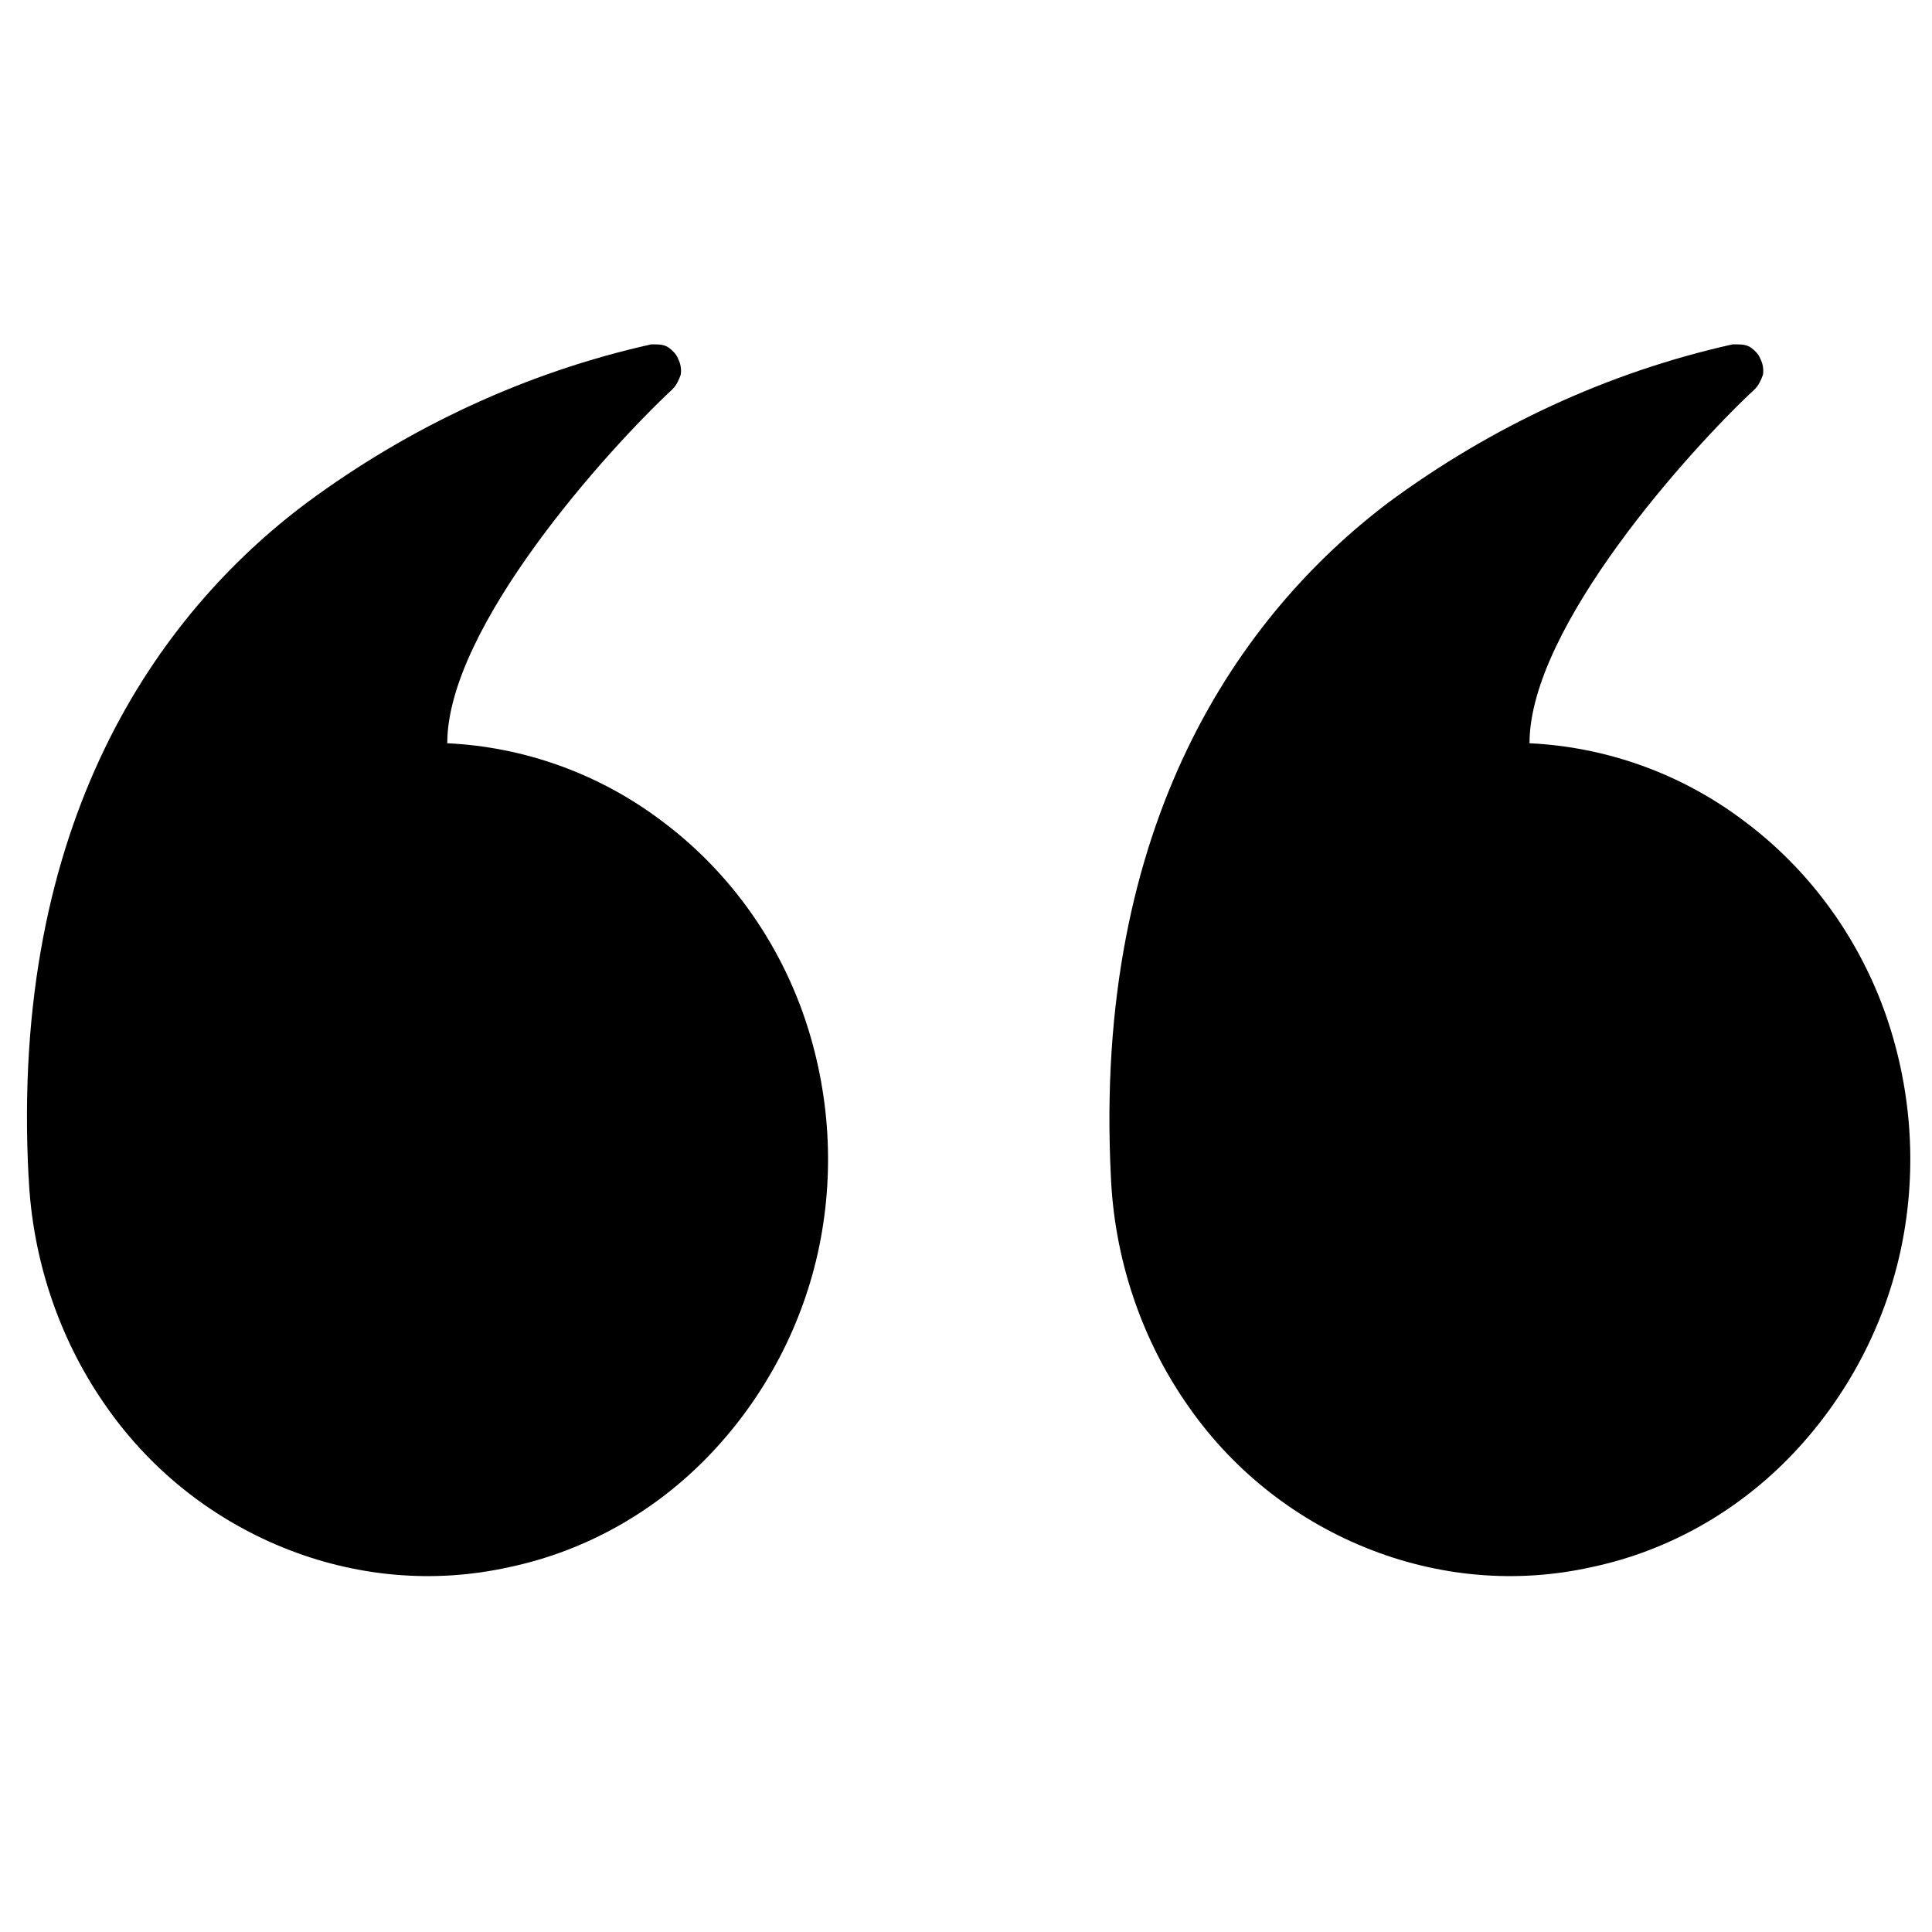 <!-- Generated by IcoMoon.io -->
<svg version="1.1" xmlns="http://www.w3.org/2000/svg" width="24" height="24" viewBox="0 0 24 24">
<title>quotation-mark</title>
<path d="M13.8 14.622c0.044 1 0.367 1.978 0.922 2.789 0.556 0.822 1.333 1.444 2.233 1.811s1.878 0.456 2.822 0.244c0.944-0.2 1.811-0.689 2.489-1.4s1.156-1.611 1.356-2.589c0.2-0.978 0.122-2-0.222-2.944-0.344-0.933-0.944-1.744-1.733-2.333-0.778-0.589-1.711-0.922-2.667-0.967 0-1.444 2-3.656 2.8-4.4 0.044-0.044 0.078-0.111 0.1-0.178 0.011-0.067 0-0.133-0.033-0.2-0.022-0.056-0.067-0.1-0.111-0.133s-0.1-0.044-0.167-0.044h-0.067c-1.544 0.344-3 1.022-4.278 1.967-1.833 1.389-3.667 3.967-3.444 8.378z"></path>
<path d="M0.356 14.622c0.044 1 0.367 1.978 0.922 2.789 0.556 0.822 1.333 1.444 2.233 1.811s1.878 0.456 2.822 0.244c0.944-0.2 1.811-0.689 2.489-1.4s1.156-1.611 1.356-2.589c0.2-0.978 0.122-2-0.222-2.944-0.344-0.933-0.944-1.744-1.733-2.333-0.778-0.589-1.711-0.922-2.667-0.967 0-1.444 2-3.656 2.8-4.4 0.044-0.044 0.078-0.111 0.1-0.178 0.011-0.067 0-0.133-0.033-0.2-0.022-0.056-0.067-0.1-0.111-0.133s-0.1-0.044-0.167-0.044h-0.056c-1.544 0.344-3 1.022-4.278 1.967-1.856 1.389-3.689 3.967-3.456 8.378z"></path>
</svg>
